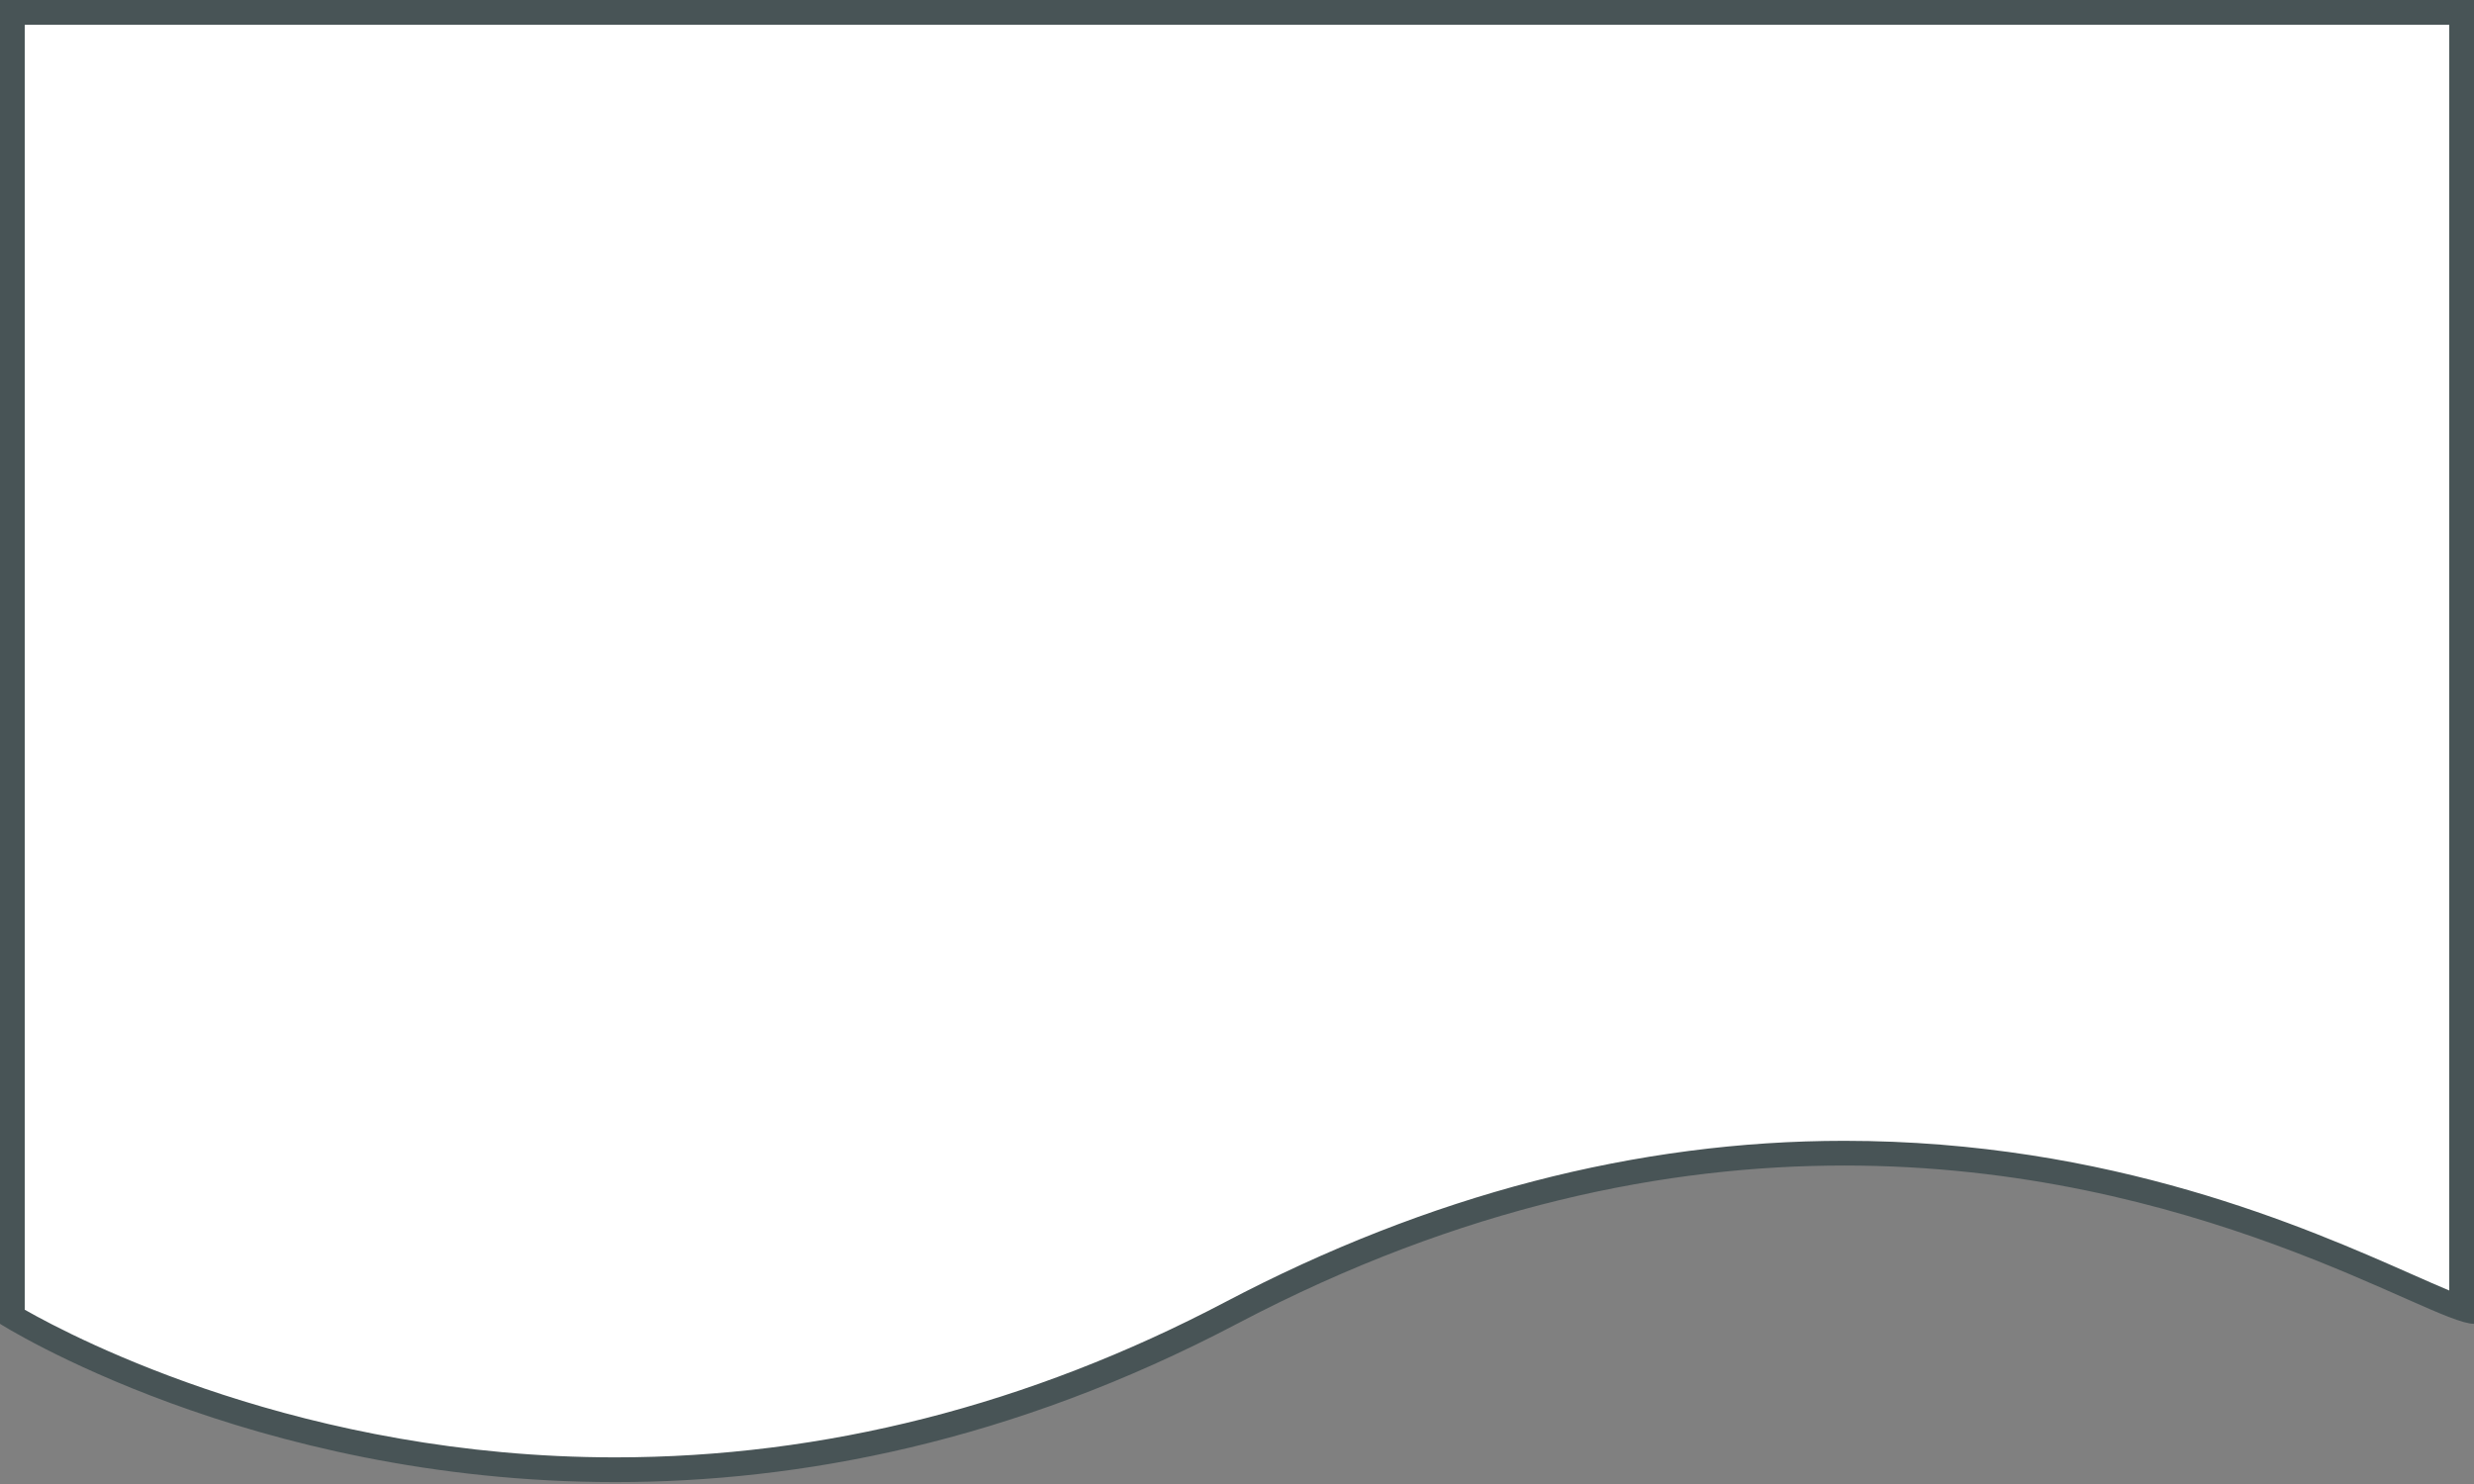 <?xml version="1.0" encoding="utf-8"?>
<!-- Generator: Adobe Illustrator 16.0.0, SVG Export Plug-In . SVG Version: 6.00 Build 0)  -->
<!DOCTYPE svg PUBLIC "-//W3C//DTD SVG 1.1//EN" "http://www.w3.org/Graphics/SVG/1.1/DTD/svg11.dtd">
<svg version="1.1" xmlns="http://www.w3.org/2000/svg" xmlns:xlink="http://www.w3.org/1999/xlink" x="0px" y="0px" width="200px"
	 height="120px" viewBox="0 0 200 120" enable-background="new 0 0 200 120" xml:space="preserve">
<rect x="0" y="0" width="200" height="120" fill="#808080" stroke="none"/>
<g id="Layer_1" display="none">
	<rect display="inline" fill="#485456" width="200" height="91"/>
	<path display="inline" fill="#485456" d="M200,89.407v17.815c0,0-48.834-29.453-100-0.089C48.833,136.5,0,107.047,0,107.047v-17.64
		H200z"/>
</g>
<g id="Layer_2">
	<g>
		<path fill="#FFFFFF" d="M49.741,118.846C23.178,118.844,4.162,108.345,1,106.482V1h198v104.809
			c-1.029-0.351-2.603-1.047-4.341-1.816c-8.485-3.755-24.281-10.744-45.566-10.744c-16.593,0-33.267,4.345-49.558,12.914
			c-16.001,8.416-32.753,12.684-49.789,12.684C49.744,118.846,49.743,118.846,49.741,118.846z"/>
		<path fill="#485456" d="M198,2v102.353c-0.873-0.362-1.913-0.822-2.936-1.274c-8.554-3.785-24.475-10.83-45.972-10.83
			c-16.757,0-33.587,4.384-50.024,13.028c-15.856,8.341-32.453,12.569-49.328,12.569c-25.155,0-43.509-9.533-47.741-11.94V2H198
			 M200,0H0v107.047c0,0,20.114,12.799,49.741,12.799c14.816,0,32.007-3.198,50.259-12.799
			c18.249-9.599,34.861-12.799,49.093-12.799c28.464,0,47.407,12.799,50.907,12.799V0L200,0z"/>
	</g>
</g>
</svg>
